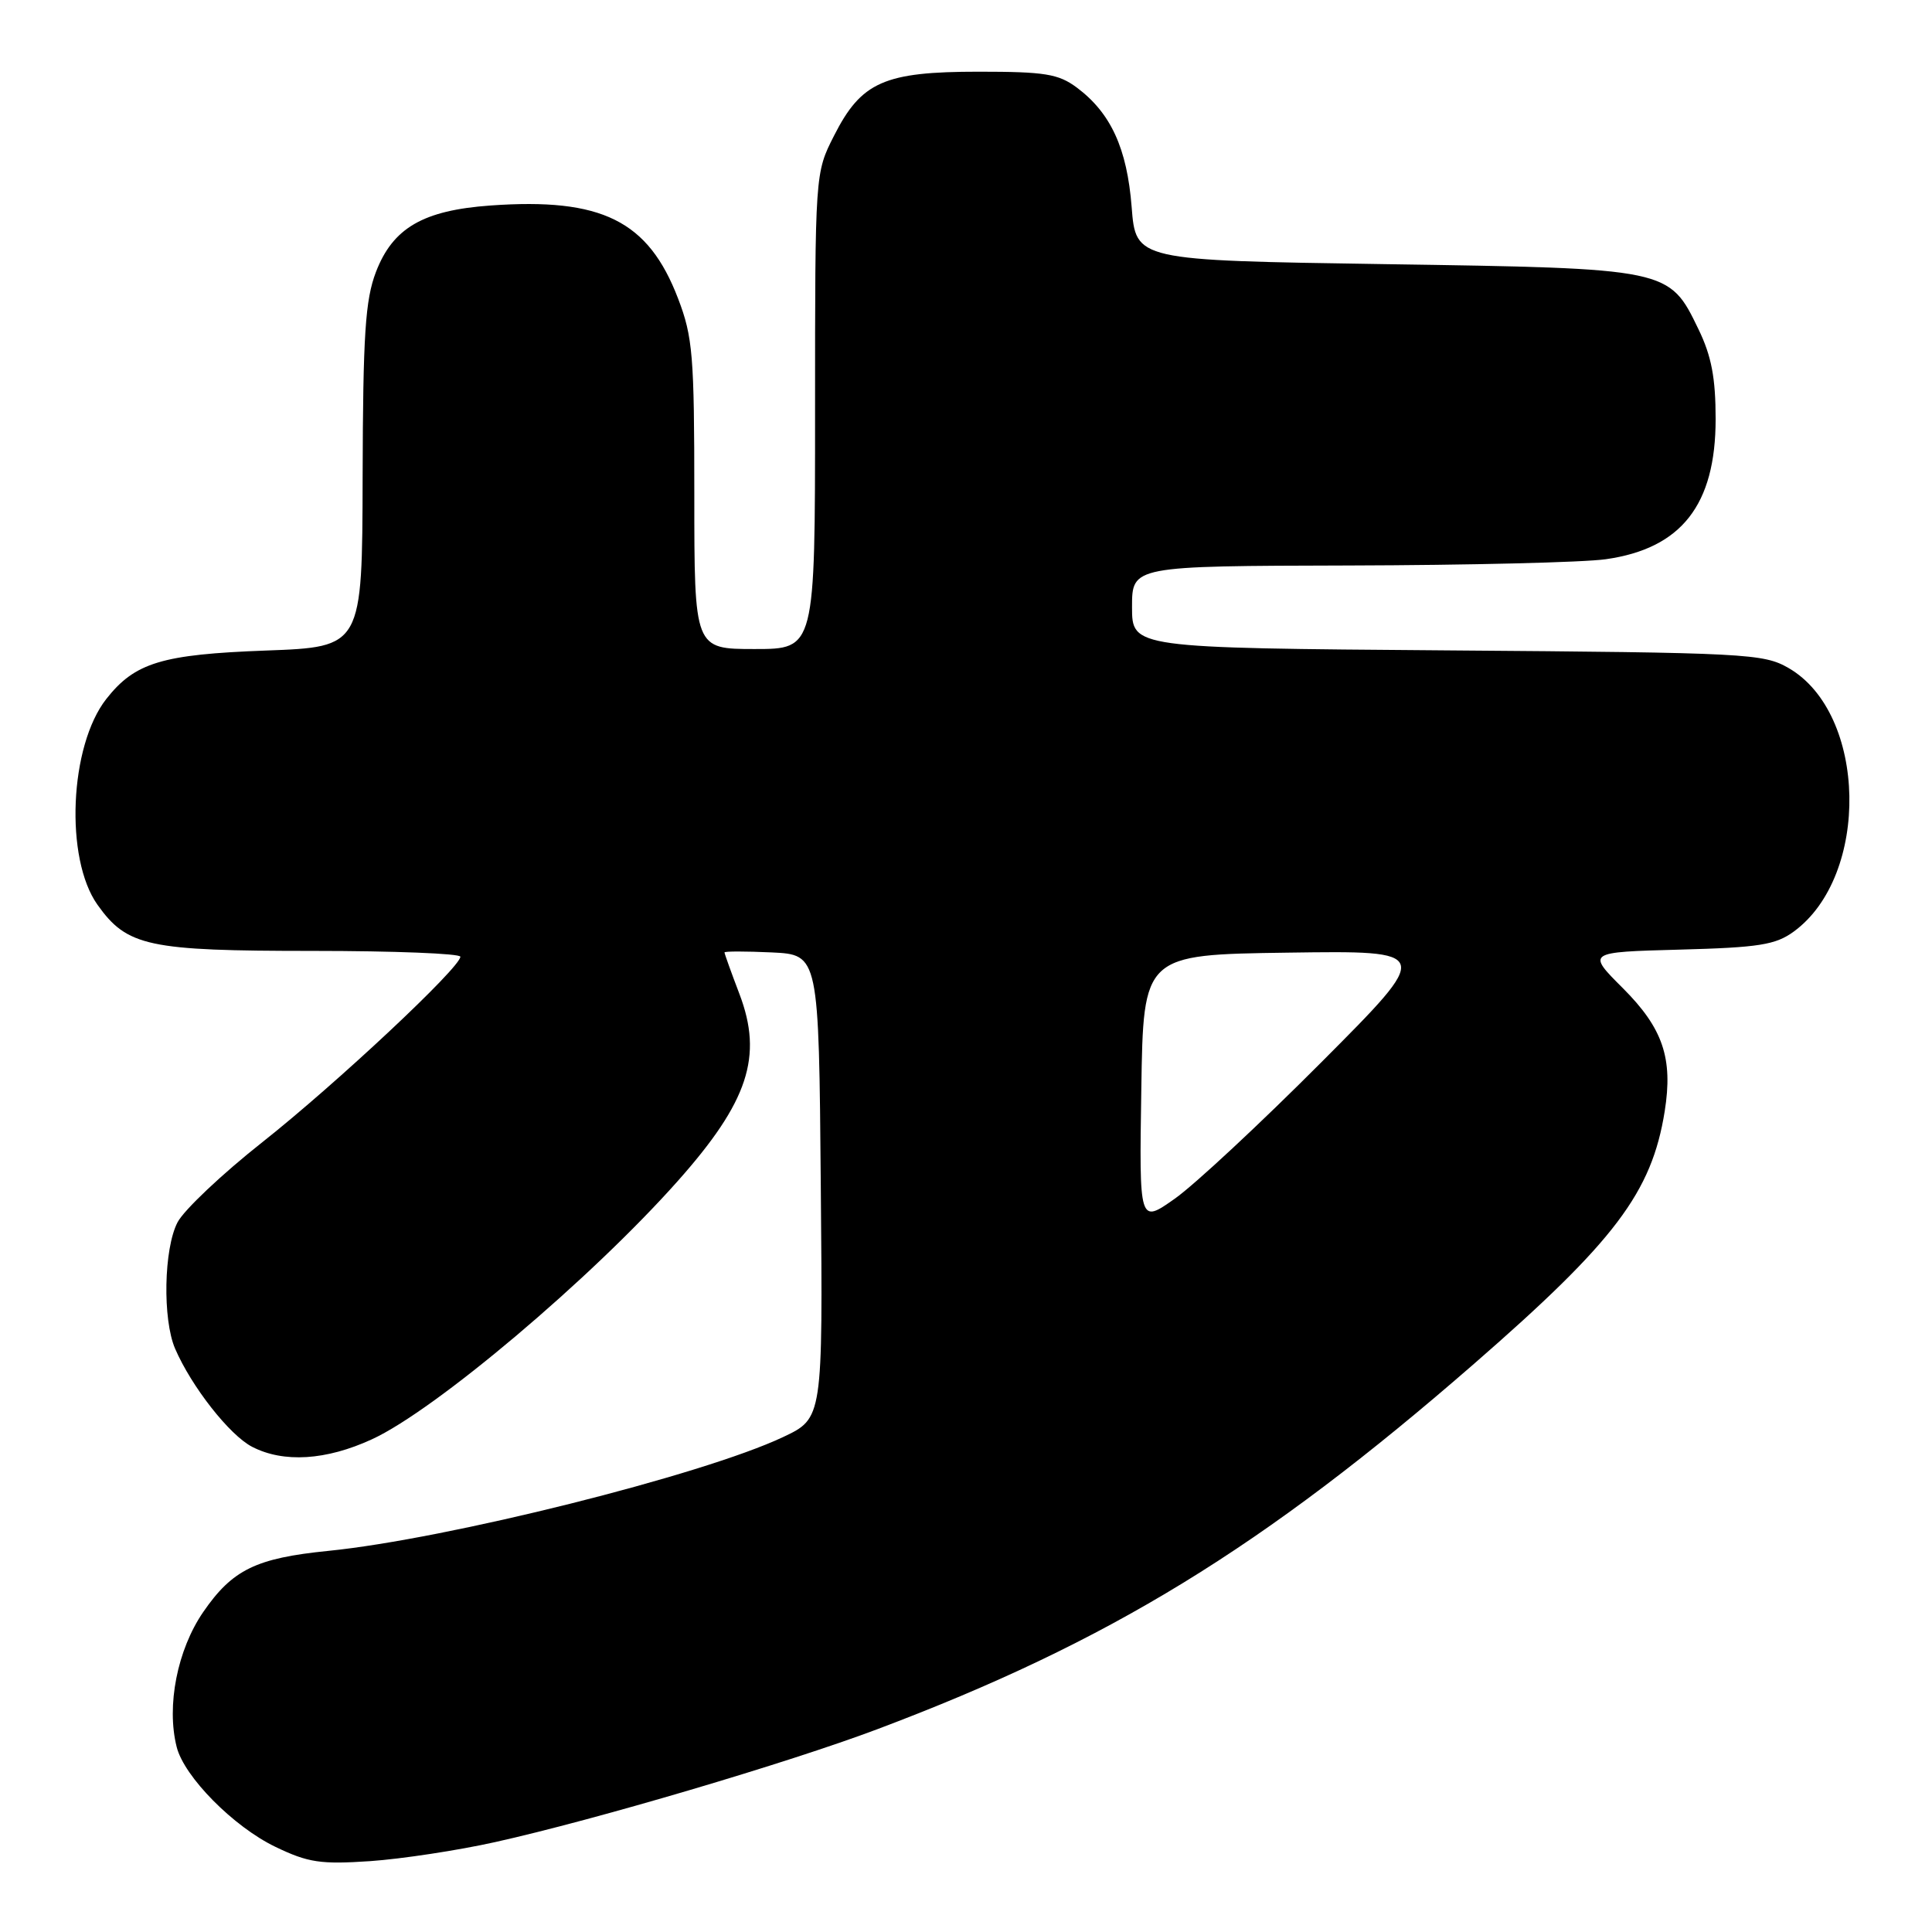 <?xml version="1.0" encoding="UTF-8" standalone="no"?>
<!DOCTYPE svg PUBLIC "-//W3C//DTD SVG 1.1//EN" "http://www.w3.org/Graphics/SVG/1.1/DTD/svg11.dtd" >
<svg xmlns="http://www.w3.org/2000/svg" xmlns:xlink="http://www.w3.org/1999/xlink" version="1.1" viewBox="0 0 256 256">
 <g >
 <path fill="currentColor"
d=" M 65.64 244.08 C 78.86 241.14 104.40 233.59 116.22 229.14 C 146.92 217.58 167.34 205.08 195.33 180.70 C 213.99 164.45 218.86 158.01 220.58 147.26 C 221.70 140.23 220.35 136.26 215.06 130.96 C 210.25 126.16 210.25 126.16 222.56 125.83 C 233.08 125.55 235.27 125.20 237.68 123.44 C 247.83 116.03 247.41 94.54 237.00 88.52 C 233.67 86.60 231.52 86.48 191.75 86.18 C 150.00 85.86 150.00 85.86 150.00 80.43 C 150.00 75.00 150.00 75.00 178.75 74.93 C 194.56 74.89 209.87 74.52 212.78 74.10 C 222.80 72.68 227.33 66.89 227.33 55.53 C 227.33 50.08 226.78 47.18 225.06 43.63 C 221.16 35.56 221.22 35.57 183.50 35.00 C 150.50 34.50 150.50 34.50 149.95 27.43 C 149.34 19.65 147.19 14.97 142.68 11.60 C 140.24 9.79 138.46 9.50 129.68 9.50 C 117.16 9.50 114.13 10.84 110.51 17.99 C 108.00 22.93 108.00 22.93 108.00 54.47 C 108.00 86.00 108.00 86.00 100.00 86.00 C 92.00 86.00 92.00 86.00 92.00 65.59 C 92.00 47.11 91.80 44.65 89.85 39.56 C 85.90 29.23 79.74 26.18 64.99 27.23 C 56.07 27.87 52.05 30.20 49.81 36.05 C 48.40 39.75 48.10 44.30 48.05 63.12 C 48.00 85.73 48.00 85.73 35.25 86.20 C 21.46 86.71 17.88 87.79 14.09 92.61 C 9.20 98.83 8.56 113.77 12.92 119.89 C 16.85 125.41 19.62 126.00 41.47 126.00 C 52.21 126.00 61.00 126.35 61.00 126.77 C 61.00 128.20 44.58 143.58 34.77 151.34 C 29.41 155.57 24.35 160.36 23.52 161.97 C 21.70 165.48 21.53 174.81 23.20 178.70 C 25.37 183.73 30.42 190.17 33.41 191.71 C 37.57 193.86 43.21 193.51 49.27 190.72 C 57.65 186.88 78.32 169.42 89.80 156.50 C 99.15 145.98 101.13 139.98 97.98 131.71 C 96.89 128.85 96.00 126.37 96.00 126.20 C 96.00 126.04 98.81 126.04 102.25 126.20 C 108.50 126.50 108.50 126.50 108.76 157.21 C 109.03 187.93 109.03 187.93 103.76 190.42 C 93.11 195.45 59.26 203.92 43.50 205.50 C 33.92 206.46 30.79 207.99 26.93 213.60 C 23.50 218.59 22.03 226.02 23.41 231.48 C 24.40 235.43 30.94 242.05 36.50 244.72 C 40.84 246.81 42.49 247.05 49.05 246.61 C 53.20 246.32 60.67 245.19 65.64 244.08 Z  M 151.23 144.33 C 151.50 126.50 151.50 126.50 170.67 126.23 C 189.83 125.96 189.83 125.96 175.11 140.73 C 167.02 148.85 158.27 157.00 155.67 158.83 C 150.95 162.16 150.95 162.16 151.23 144.33 Z "/>
</g>
</svg>